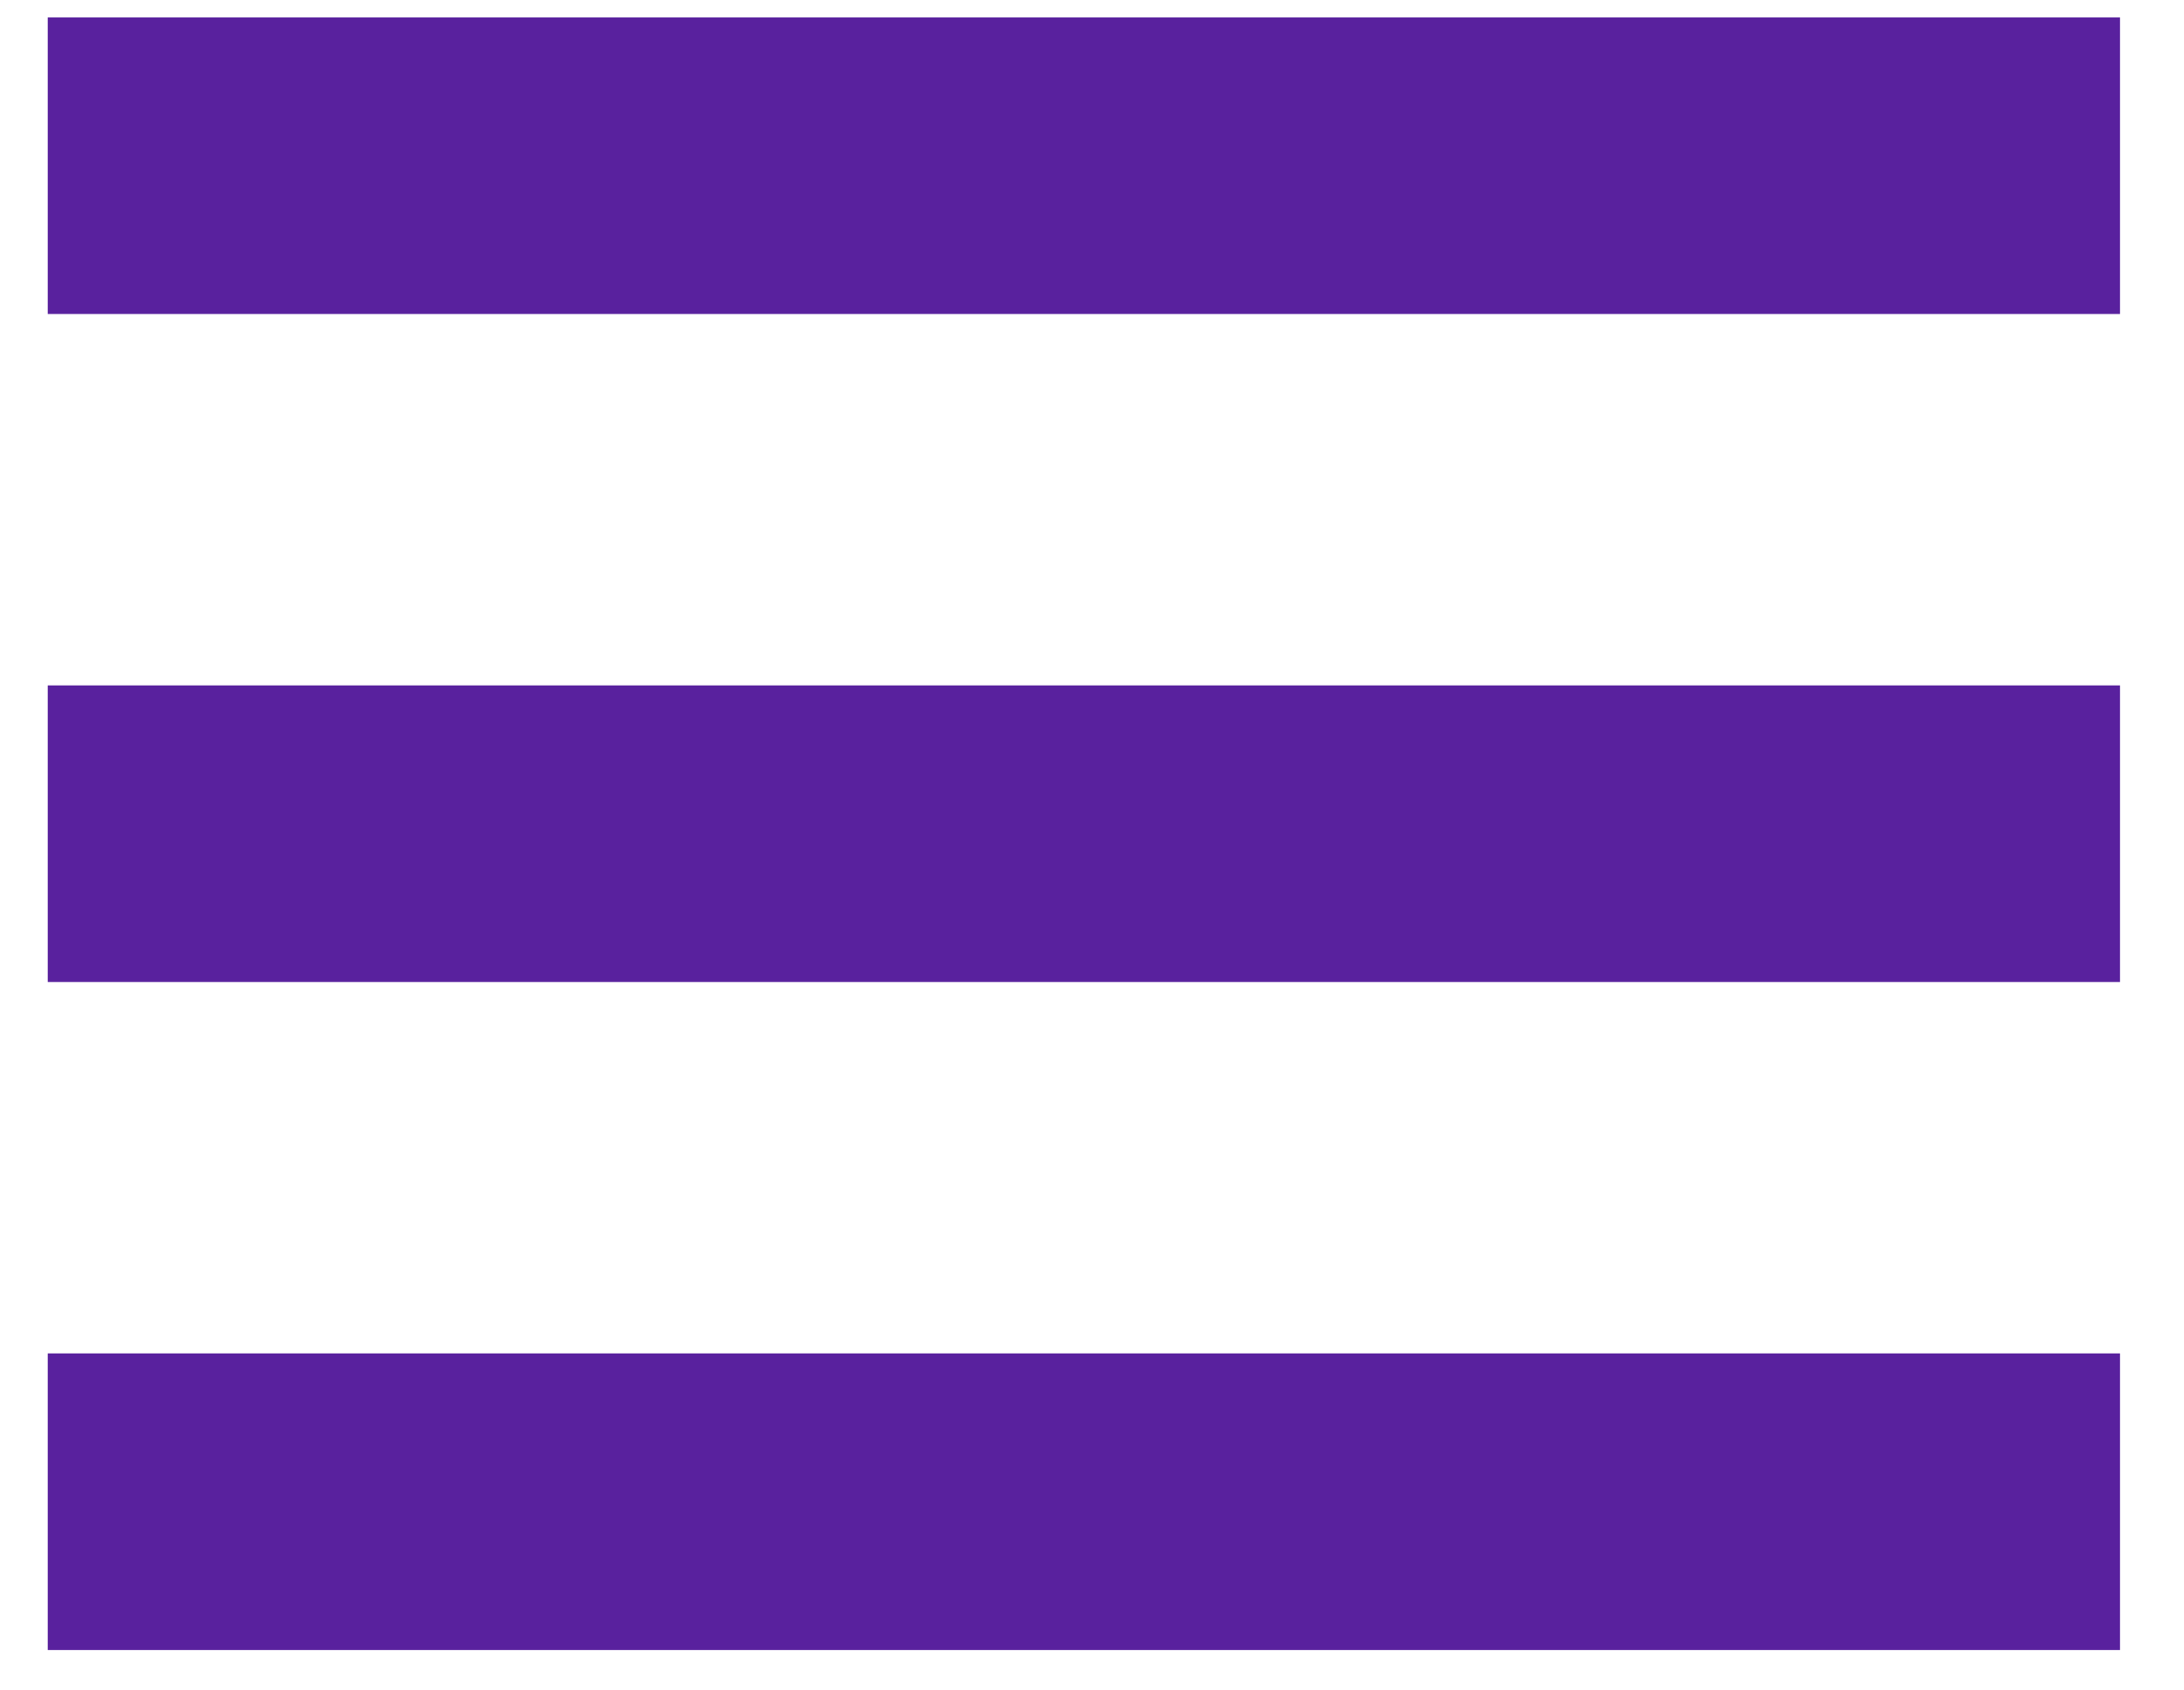<svg width="31" height="24" viewBox="0 0 31 24" fill="none" xmlns="http://www.w3.org/2000/svg">
<rect x="0.678" y="0.247" width="29.414" height="4.211" fill="#59219E"/>
<rect x="0.678" y="9.731" width="29.414" height="4.211" fill="#59219E"/>
<rect x="0.678" y="19.215" width="29.414" height="4.211" fill="#59219E"/>
</svg>
